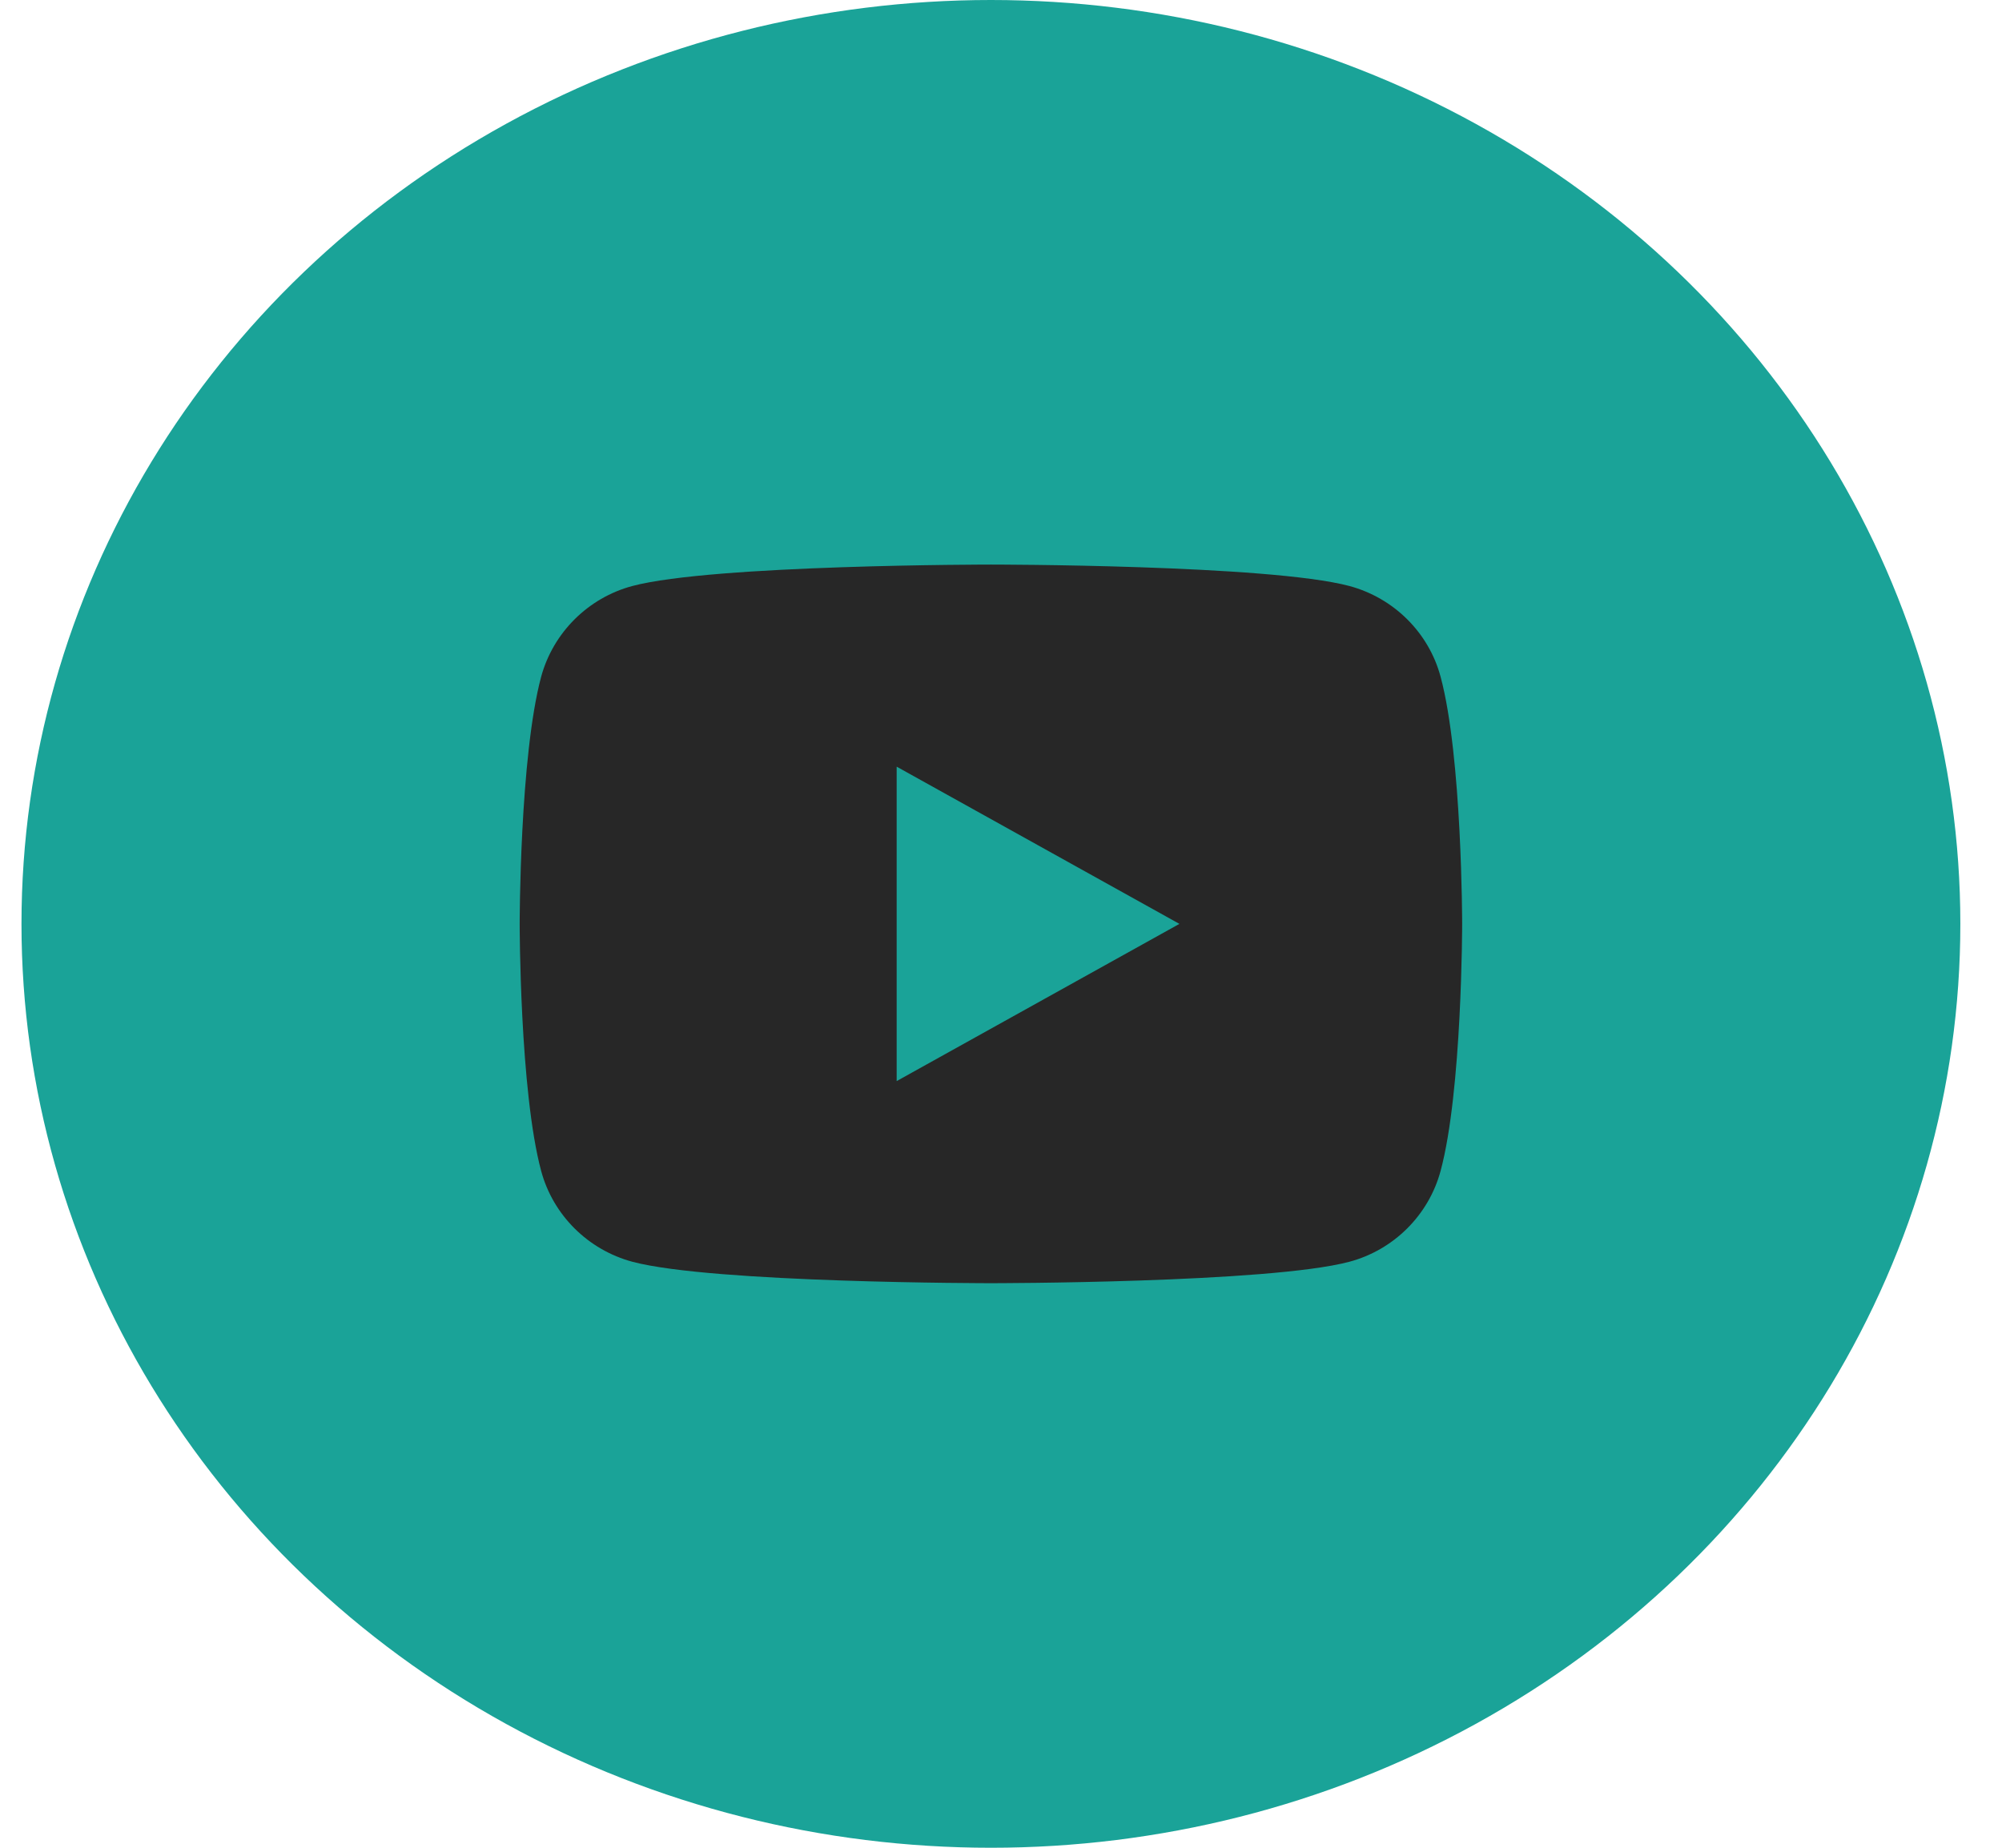<svg width="26" height="24" viewBox="0 0 26 24" fill="none" xmlns="http://www.w3.org/2000/svg">
<ellipse cx="12.869" cy="12" rx="12.59" ry="12" fill="#1AA398"/>
<g clip-path="url(#clip0_1_92)">
<path d="M18.709 8.79C18.989 9.83 18.989 12 18.989 12C18.989 12 18.989 14.17 18.709 15.209C18.554 15.784 18.099 16.236 17.523 16.389C16.477 16.667 12.869 16.667 12.869 16.667C12.869 16.667 9.262 16.667 8.214 16.389C7.636 16.234 7.182 15.782 7.028 15.209C6.749 14.17 6.749 12 6.749 12C6.749 12 6.749 9.83 7.028 8.79C7.184 8.216 7.639 7.764 8.214 7.611C9.262 7.333 12.869 7.333 12.869 7.333C12.869 7.333 16.477 7.333 17.523 7.611C18.102 7.766 18.556 8.218 18.709 8.79ZM11.645 14.042L15.317 12L11.645 9.958V14.042Z" fill="#272727"/>
</g>
<defs>
<clipPath id="clip0_1_92">
<rect width="14.688" height="14" fill="white" transform="translate(5.525 5)"/>
</clipPath>
</defs>
</svg>
